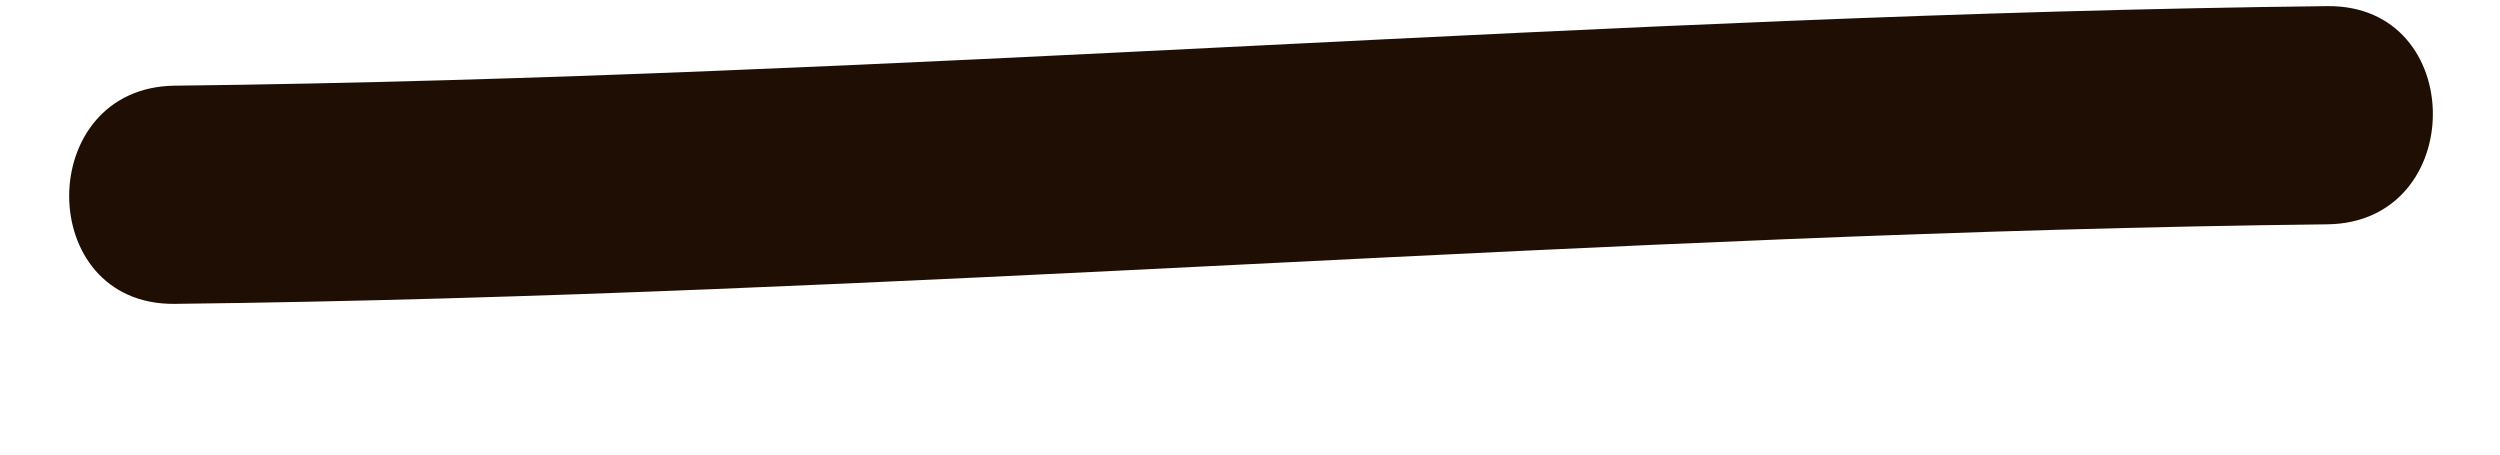 <svg width="11" height="2" viewBox="0 0 11 2" fill="none" xmlns="http://www.w3.org/2000/svg">
<path d="M0.769 1.337C3.928 1.301 7.081 1.023 10.24 0.987C10.859 0.98 10.86 0.02 10.24 0.027C7.081 0.063 3.928 0.341 0.769 0.377C0.15 0.384 0.149 1.344 0.769 1.337Z" fill="#1F0E03"/>
</svg>
